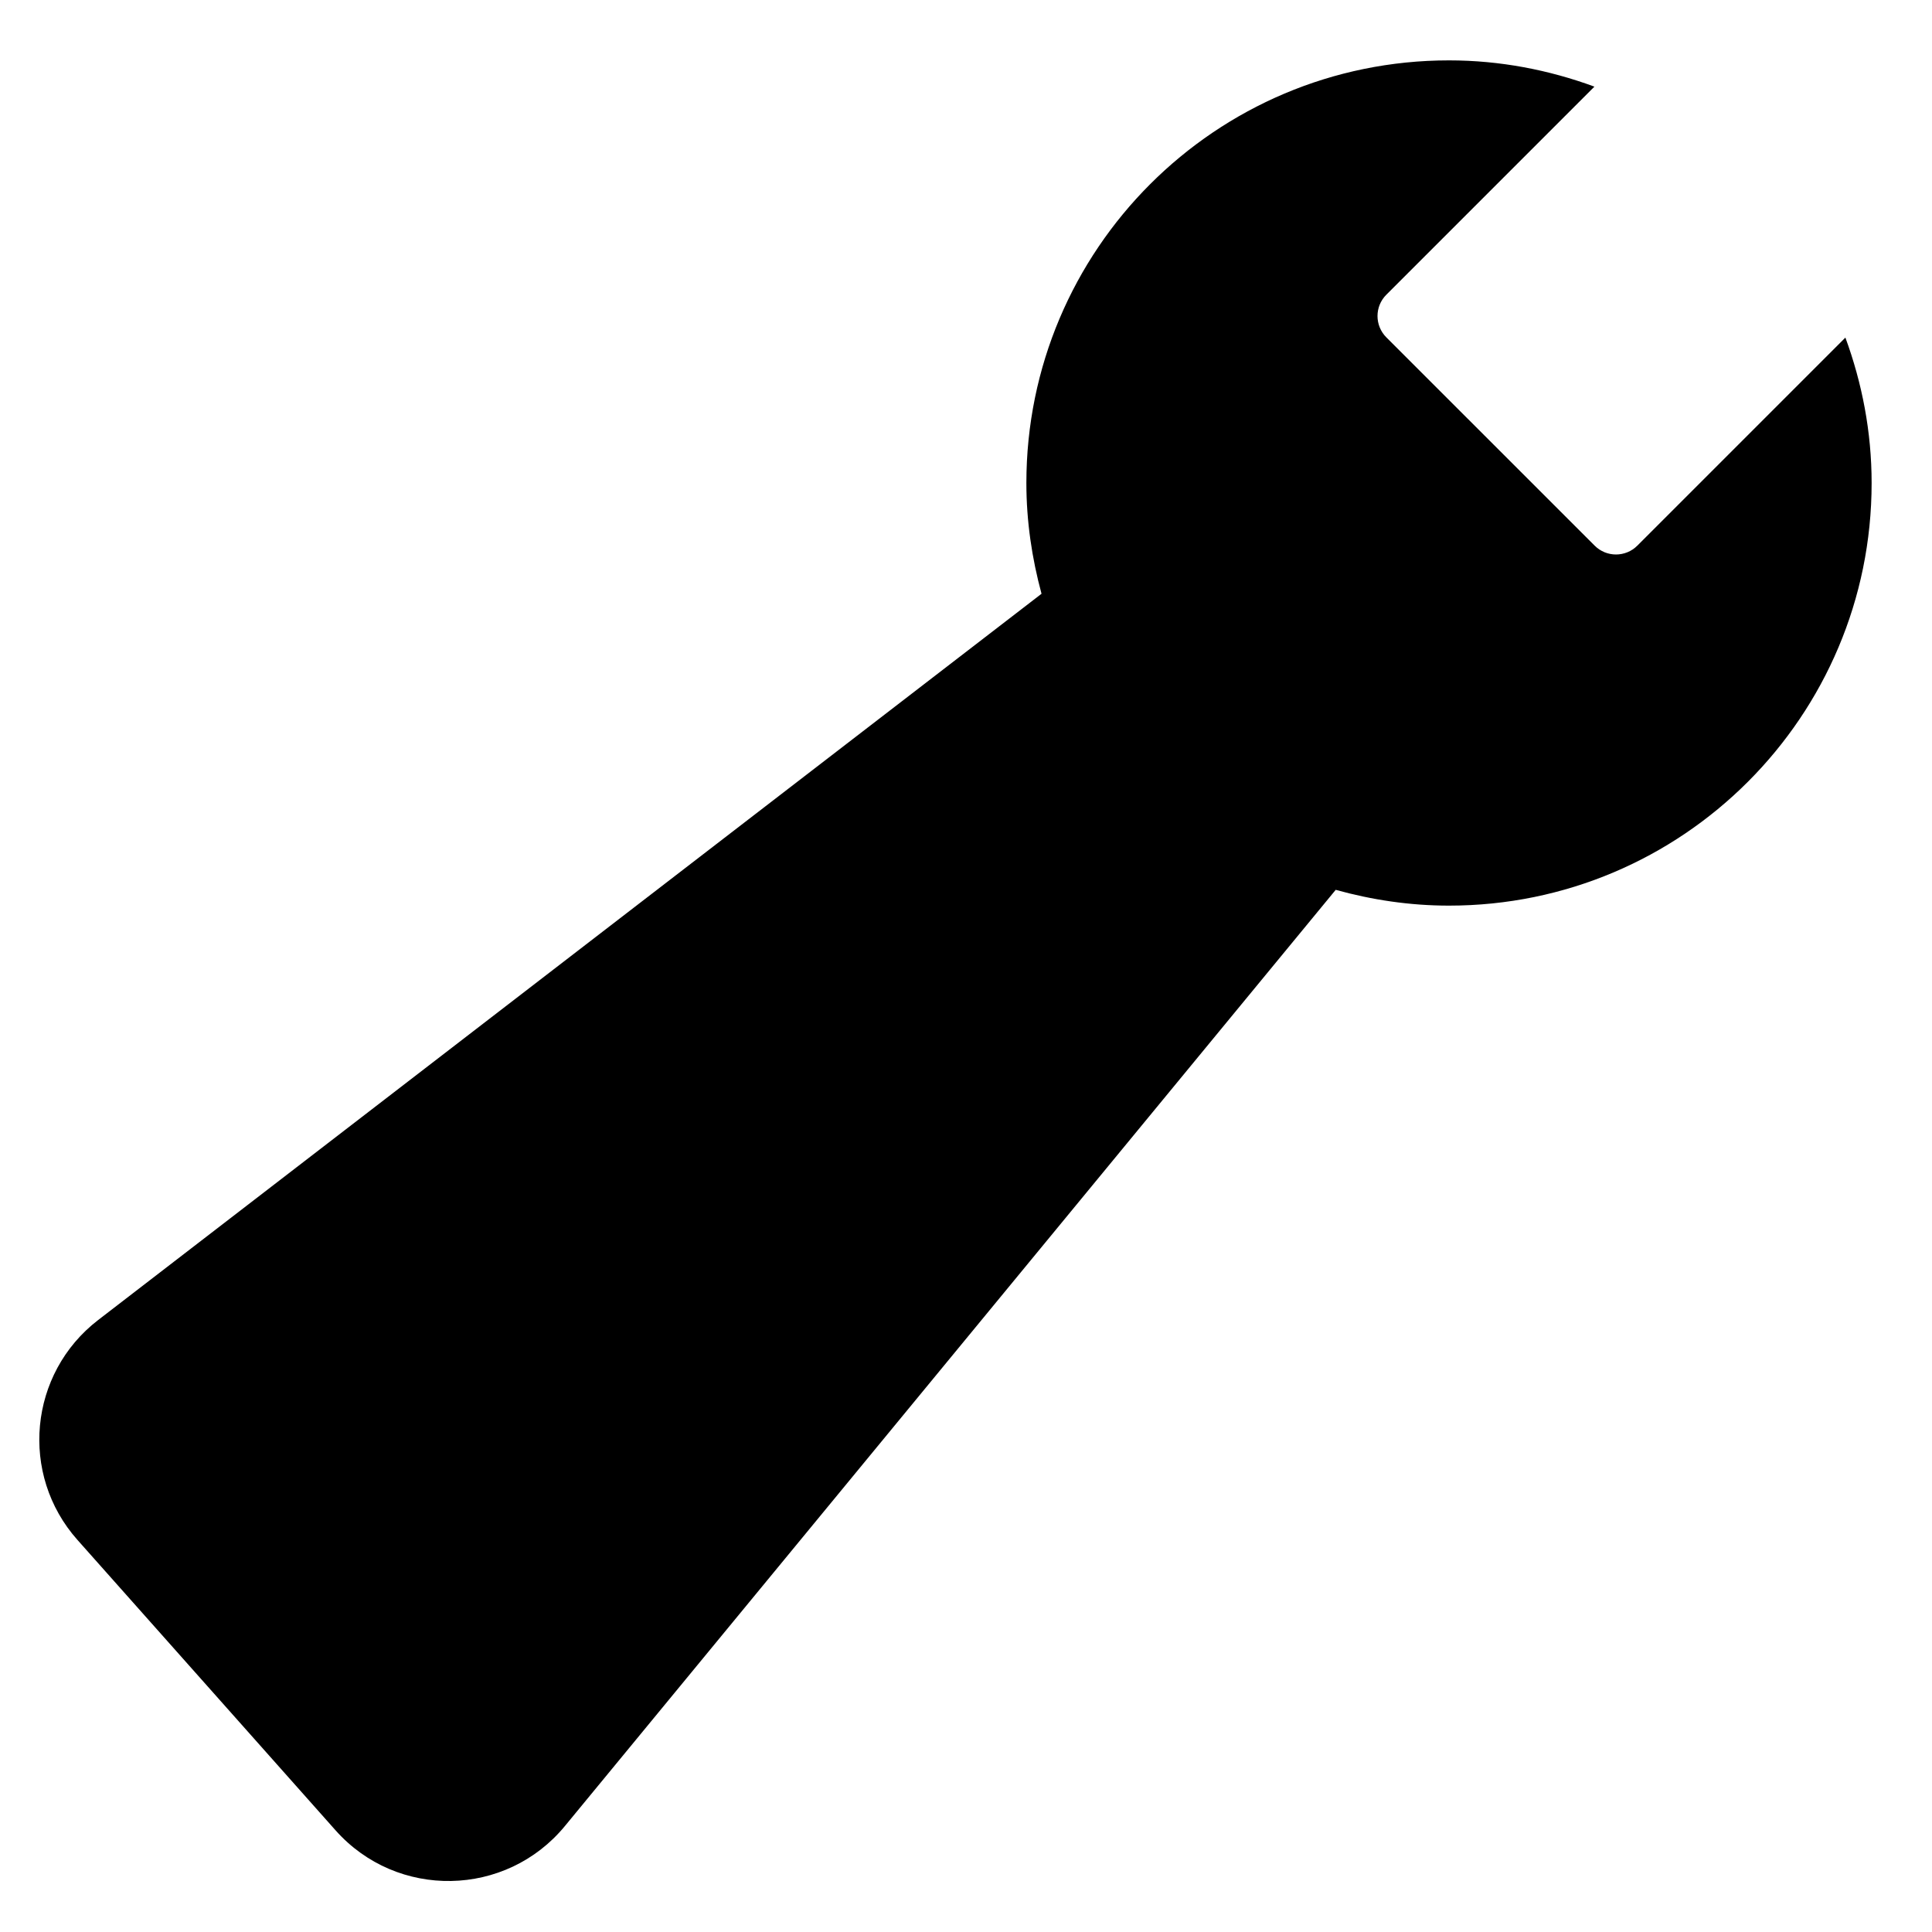 <?xml version="1.0" encoding="utf-8"?>
<!-- Generator: Adobe Illustrator 19.2.1, SVG Export Plug-In . SVG Version: 6.00 Build 0)  -->
<!DOCTYPE svg PUBLIC "-//W3C//DTD SVG 1.1//EN" "http://www.w3.org/Graphics/SVG/1.1/DTD/svg11.dtd">
<svg version="1.1" id="Layer_1" xmlns="http://www.w3.org/2000/svg" xmlns:xlink="http://www.w3.org/1999/xlink" x="0px" y="0px"
	 width="64px" height="64px" viewBox="0 0 64 64" enable-background="new 0 0 64 64" xml:space="preserve">
<path d="M54.239,18.075c-0.391,0.391-1.024,0.391-1.414,0l-6.9-6.899c-0.391-0.391-0.391-1.024,0-1.414l6.892-6.892
	C51.313,2.317,49.696,2,48,2c-7.732,0-14,6.268-14,14c0,1.272,0.185,2.498,0.502,3.669L3.252,43.727
	c-2.298,1.769-2.614,5.116-0.687,7.284l8.552,9.622c2.039,2.294,5.646,2.226,7.597-0.144l25.533-31.012
	C45.443,29.809,46.698,30,48,30c7.732,0,14-6.268,14-14c0-1.696-0.317-3.313-0.869-4.817L54.239,18.075z"/>
</svg>
